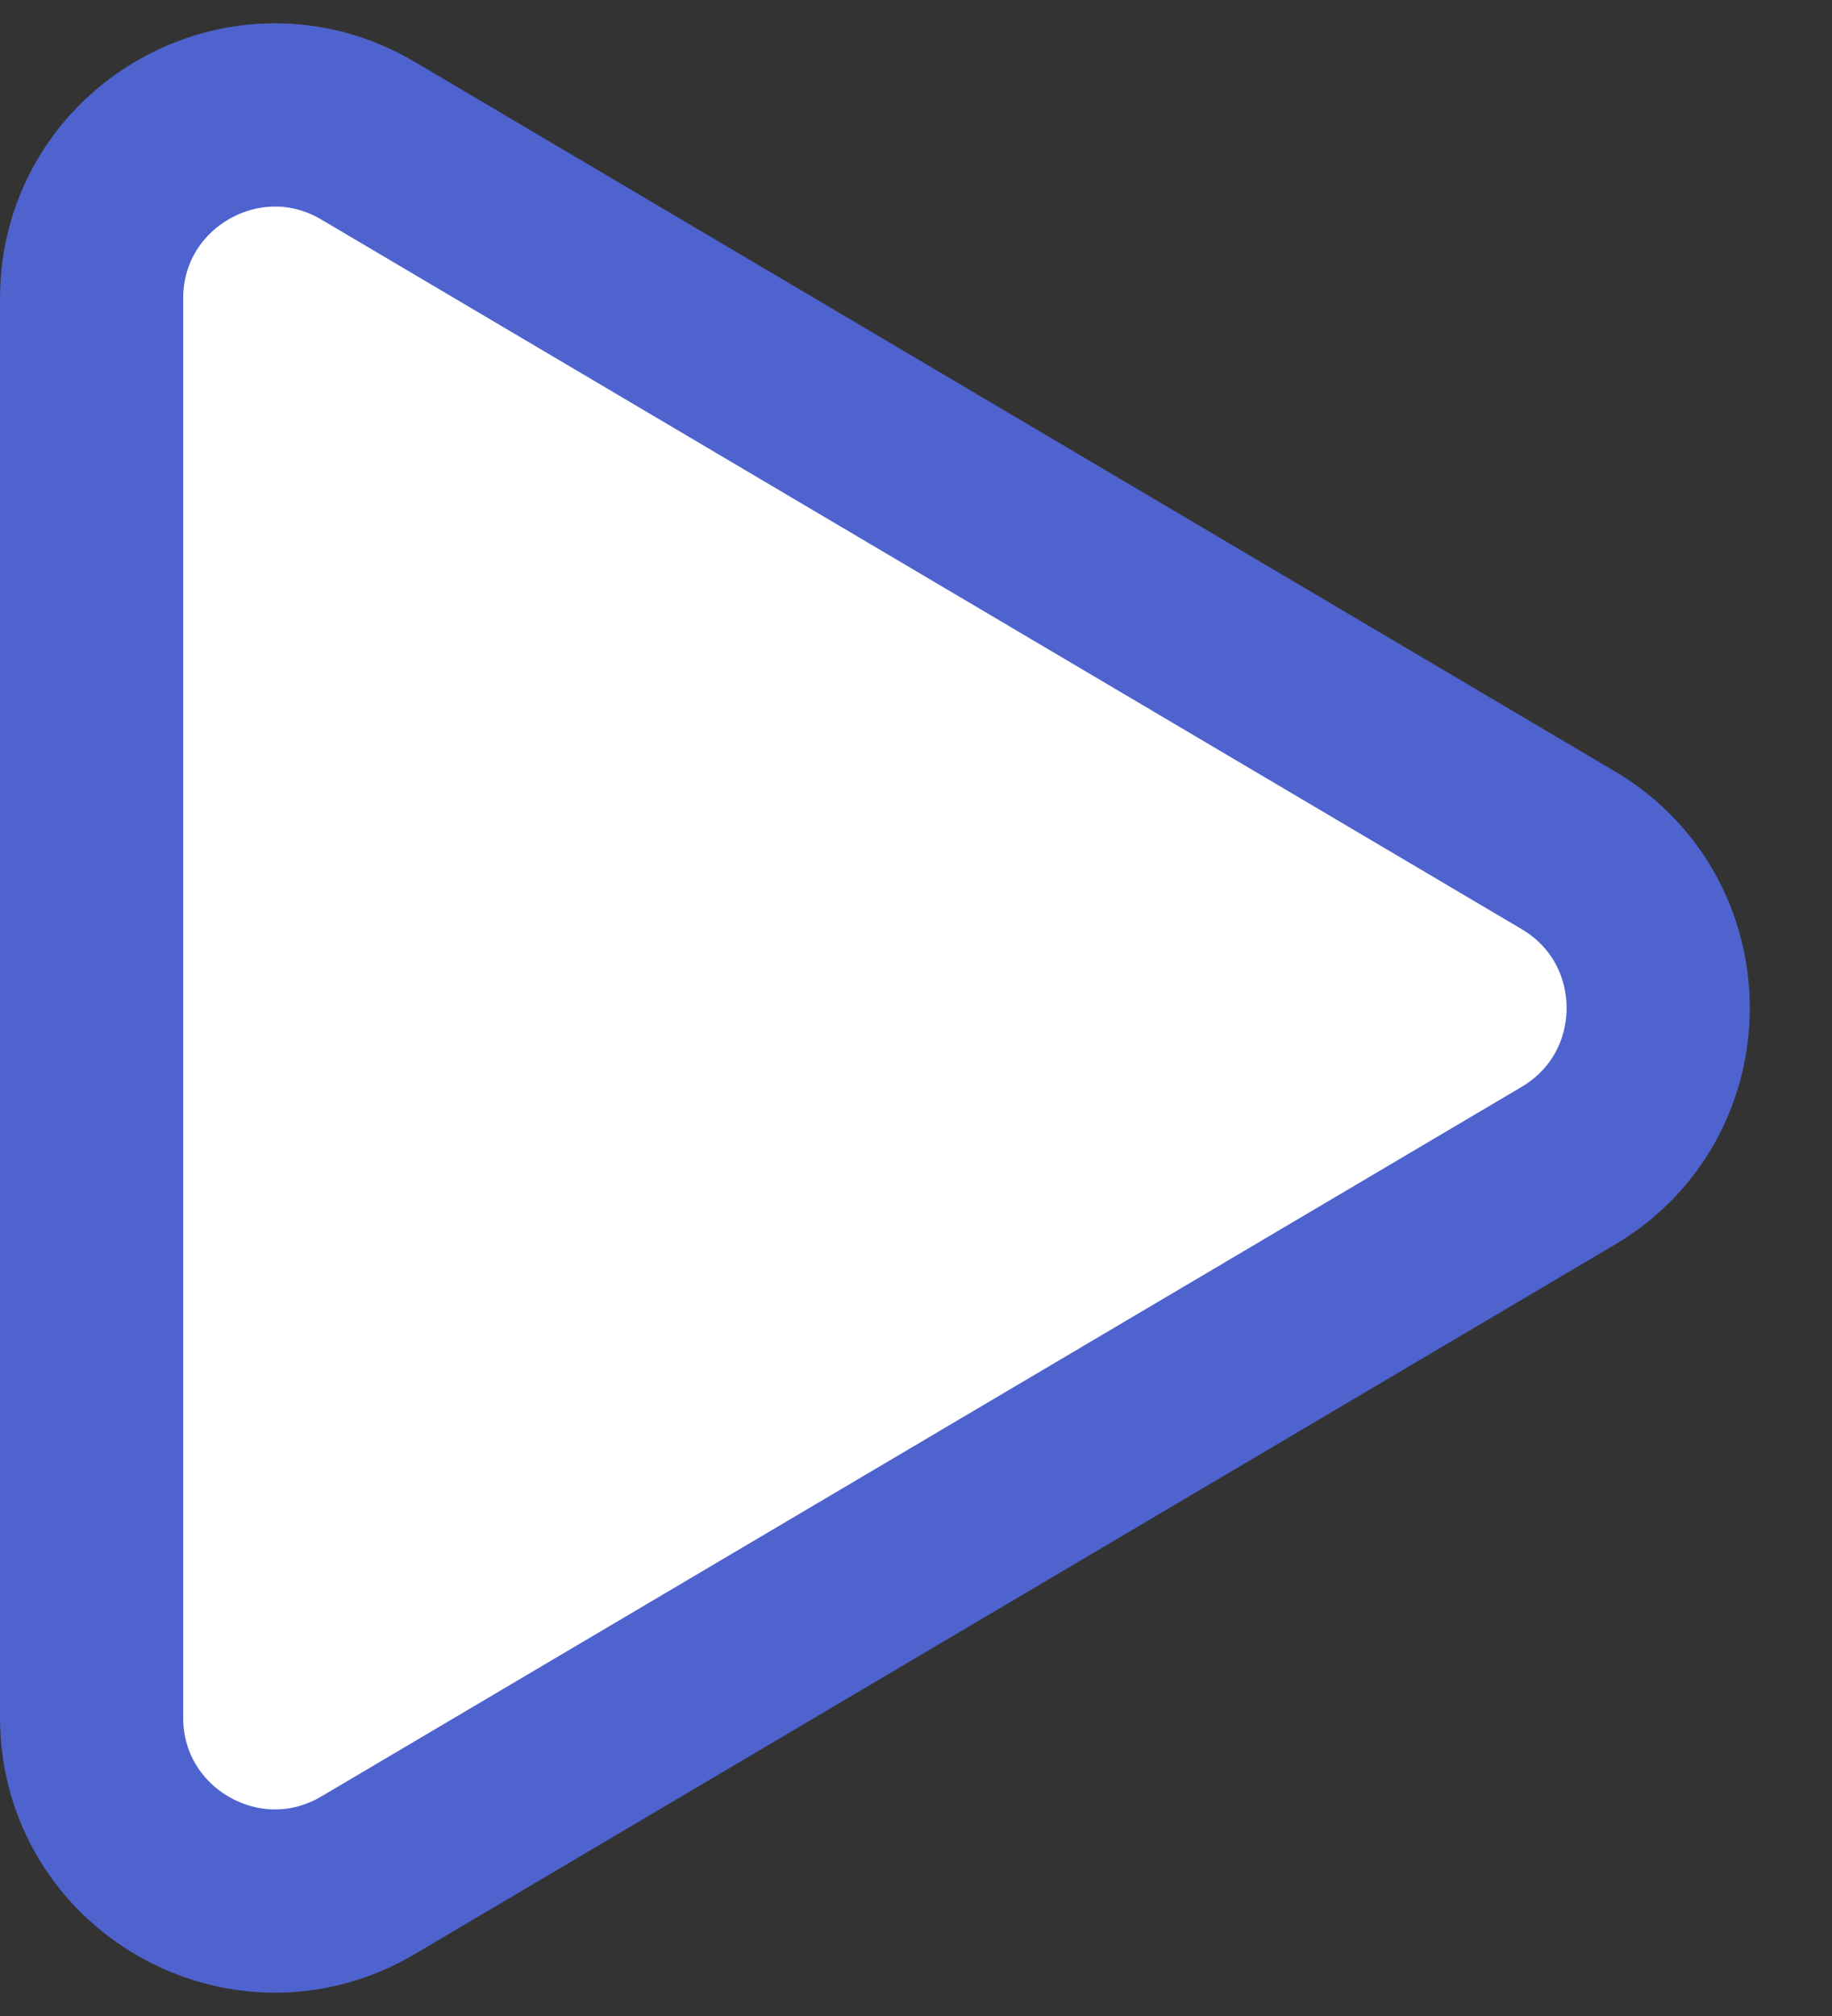 <svg width="20" height="22" viewBox="0 0 20 22" fill="none" xmlns="http://www.w3.org/2000/svg">
<rect x="0" y="0" width="20" height="22" fill="#333333" stroke="none"/>
<path d="M17.12 9.278C18.43 10.052 18.43 11.948 17.12 12.722L4.017 20.465C2.684 21.252 1 20.291 1 18.743L1 3.257C1 1.709 2.684 0.748 4.017 1.535L17.12 9.278Z" fill="white" stroke="#4F63CE" stroke-width="2"/>
</svg>
